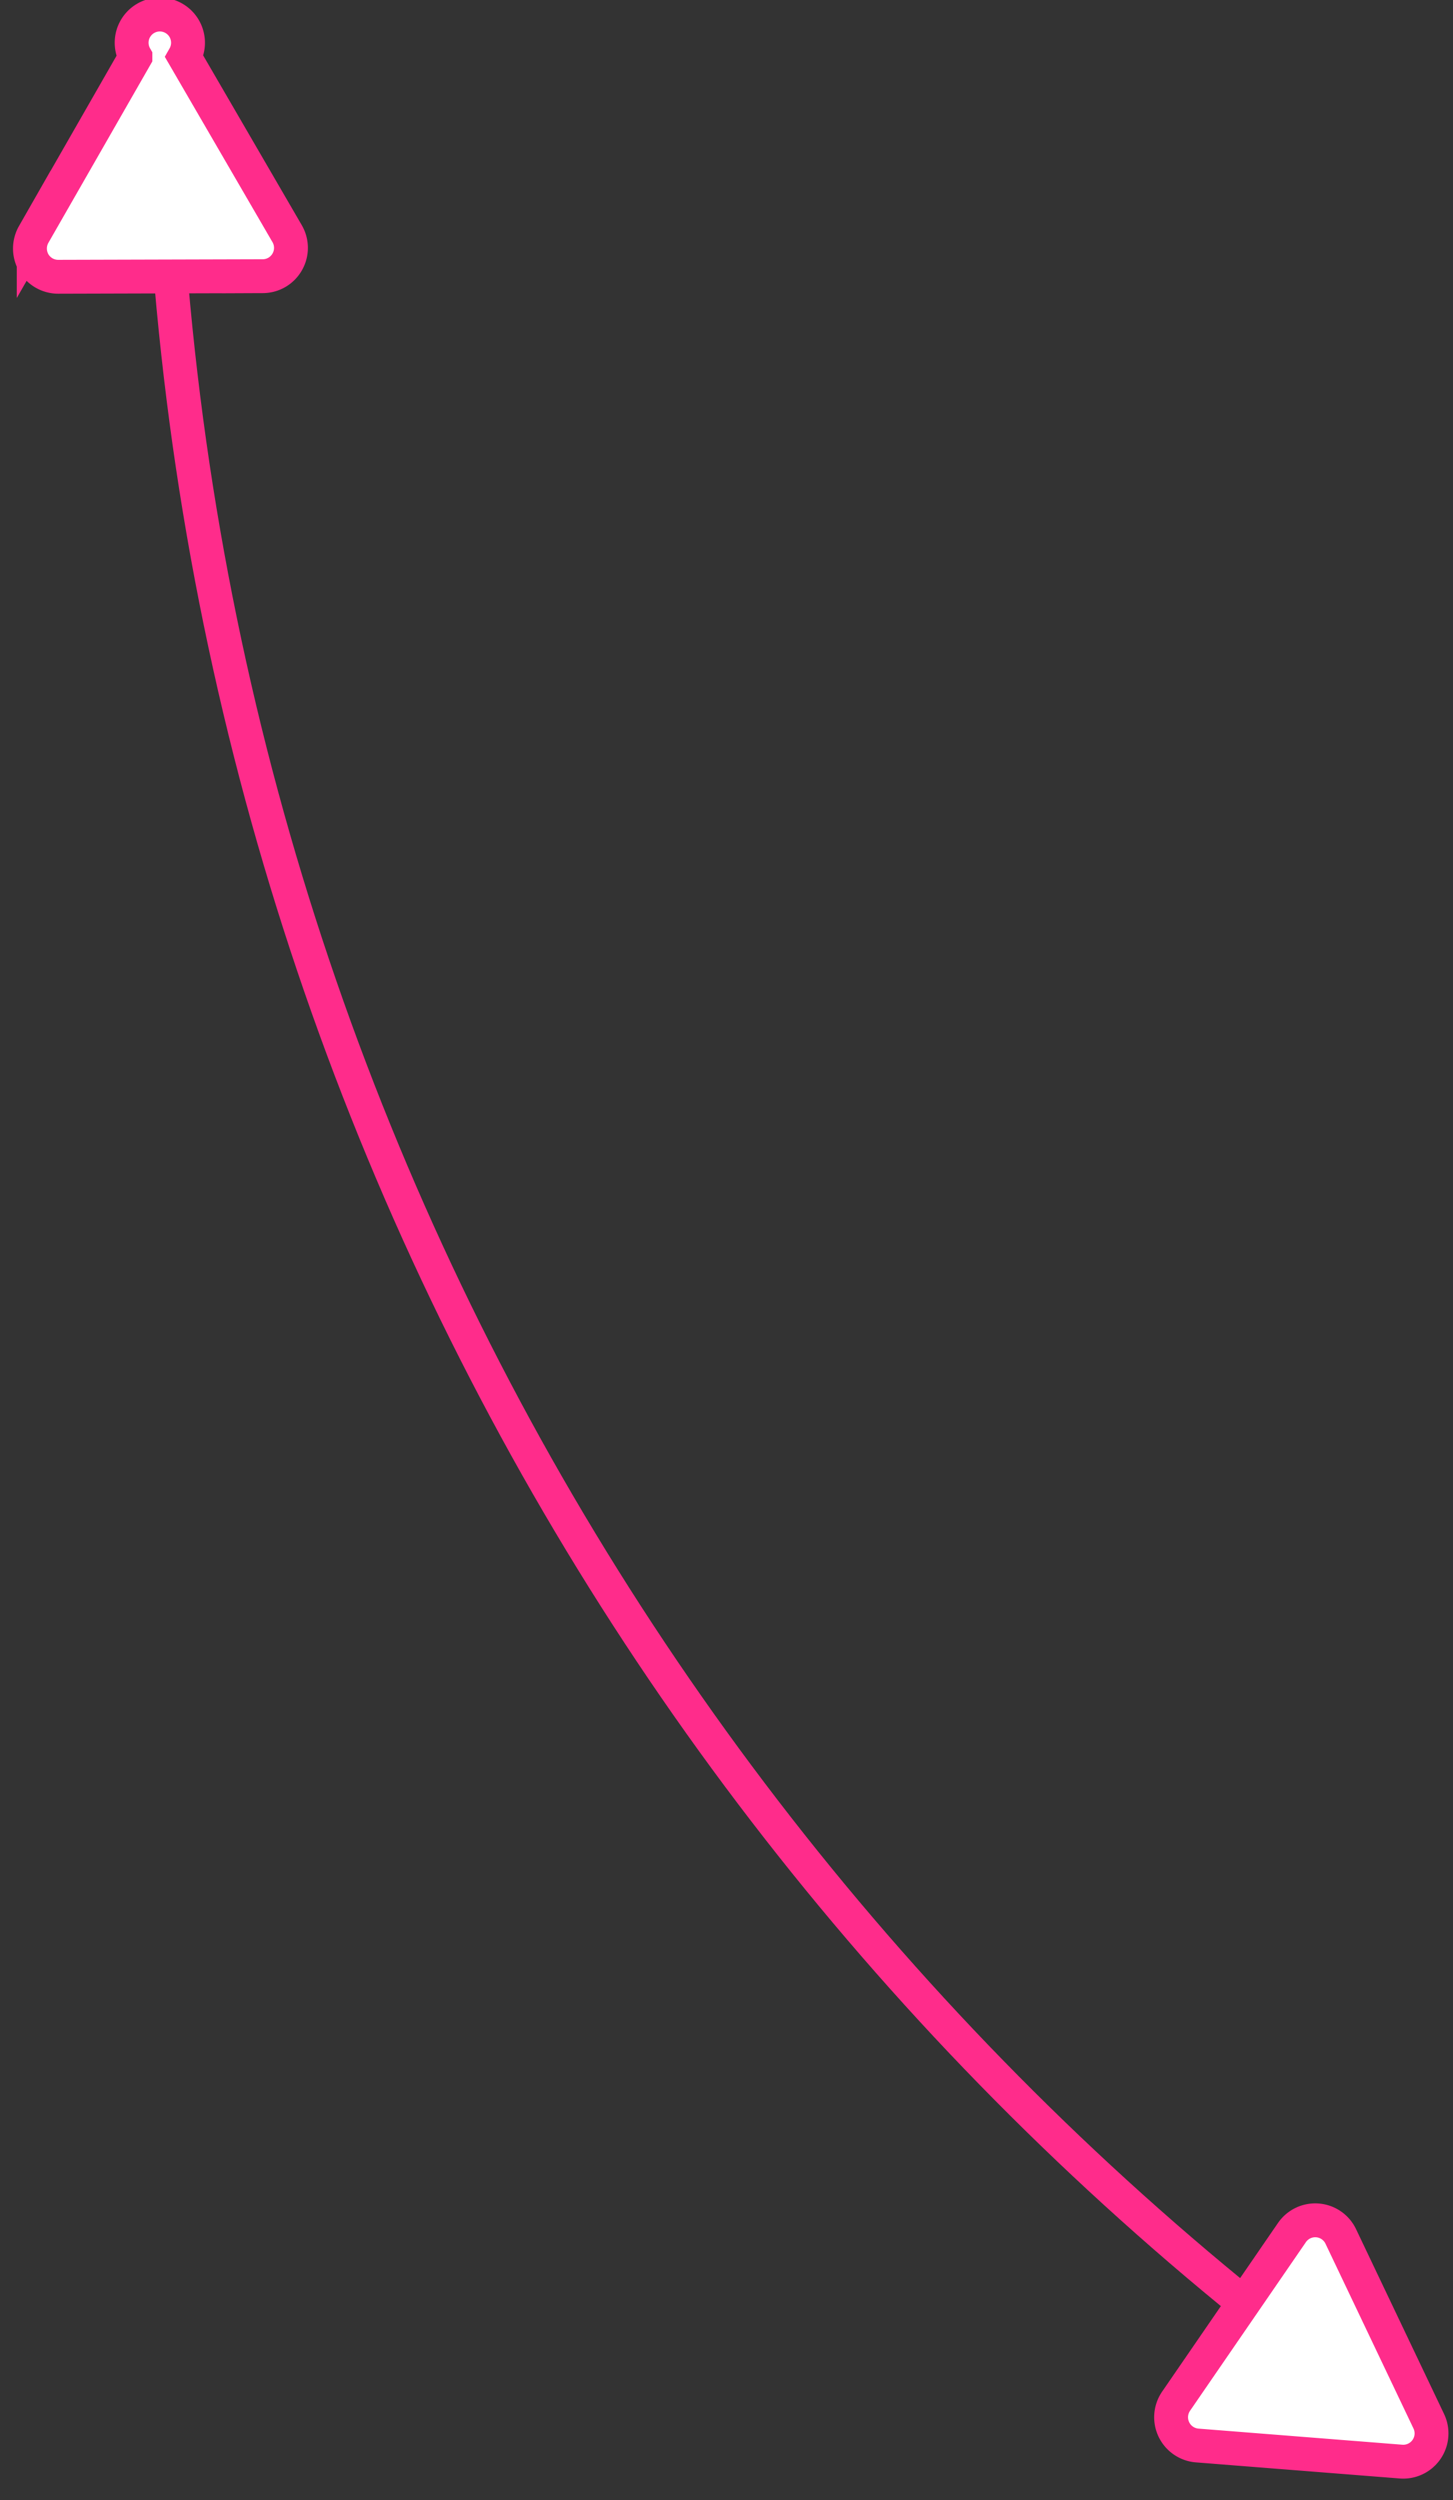 <svg width="50" height="86" xmlns="http://www.w3.org/2000/svg"><rect width="100%" height="100%" fill="#333333" stroke="none"/><g fill="none" fill-rule="evenodd"><path d="M48.902 83.799C22.69 65.64 5.522 35.339 5.522 1.022" stroke="#FF2C8B" stroke-width="1.165"/><path d="M46.138 76.933l3.027 6.355a.973.973 0 0 1-.955 1.391l-7.013-.554a.975.975 0 0 1-.726-1.524l3.987-5.801a.973.973 0 0 1 1.68.133" fill="#FFF"/><path d="M46.138 76.933l3.027 6.355a.973.973 0 0 1-.955 1.391l-7.013-.554a.975.975 0 0 1-.726-1.524l3.987-5.801a.973.973 0 0 1 1.68.133z" stroke="#FF2C8B" stroke-width="1.165"/><path d="M4.66 1.956l-3.5 6.107a.981.981 0 0 0 .001.975c.176.3.498.485.847.483l7.036-.02a.97.97 0 0 0 .84-.492.97.97 0 0 0-.004-.972L6.343 1.95a.97.97 0 1 0-1.683.005" fill="#FFF"/><path d="M4.66 1.956l-3.5 6.107a.981.981 0 0 0 .001.975c.176.3.498.485.847.483l7.036-.02a.97.97 0 0 0 .84-.492.97.97 0 0 0-.004-.972L6.343 1.95a.97.97 0 1 0-1.683.005z" stroke="#FF2C8B" stroke-width="1.165"/></g></svg>